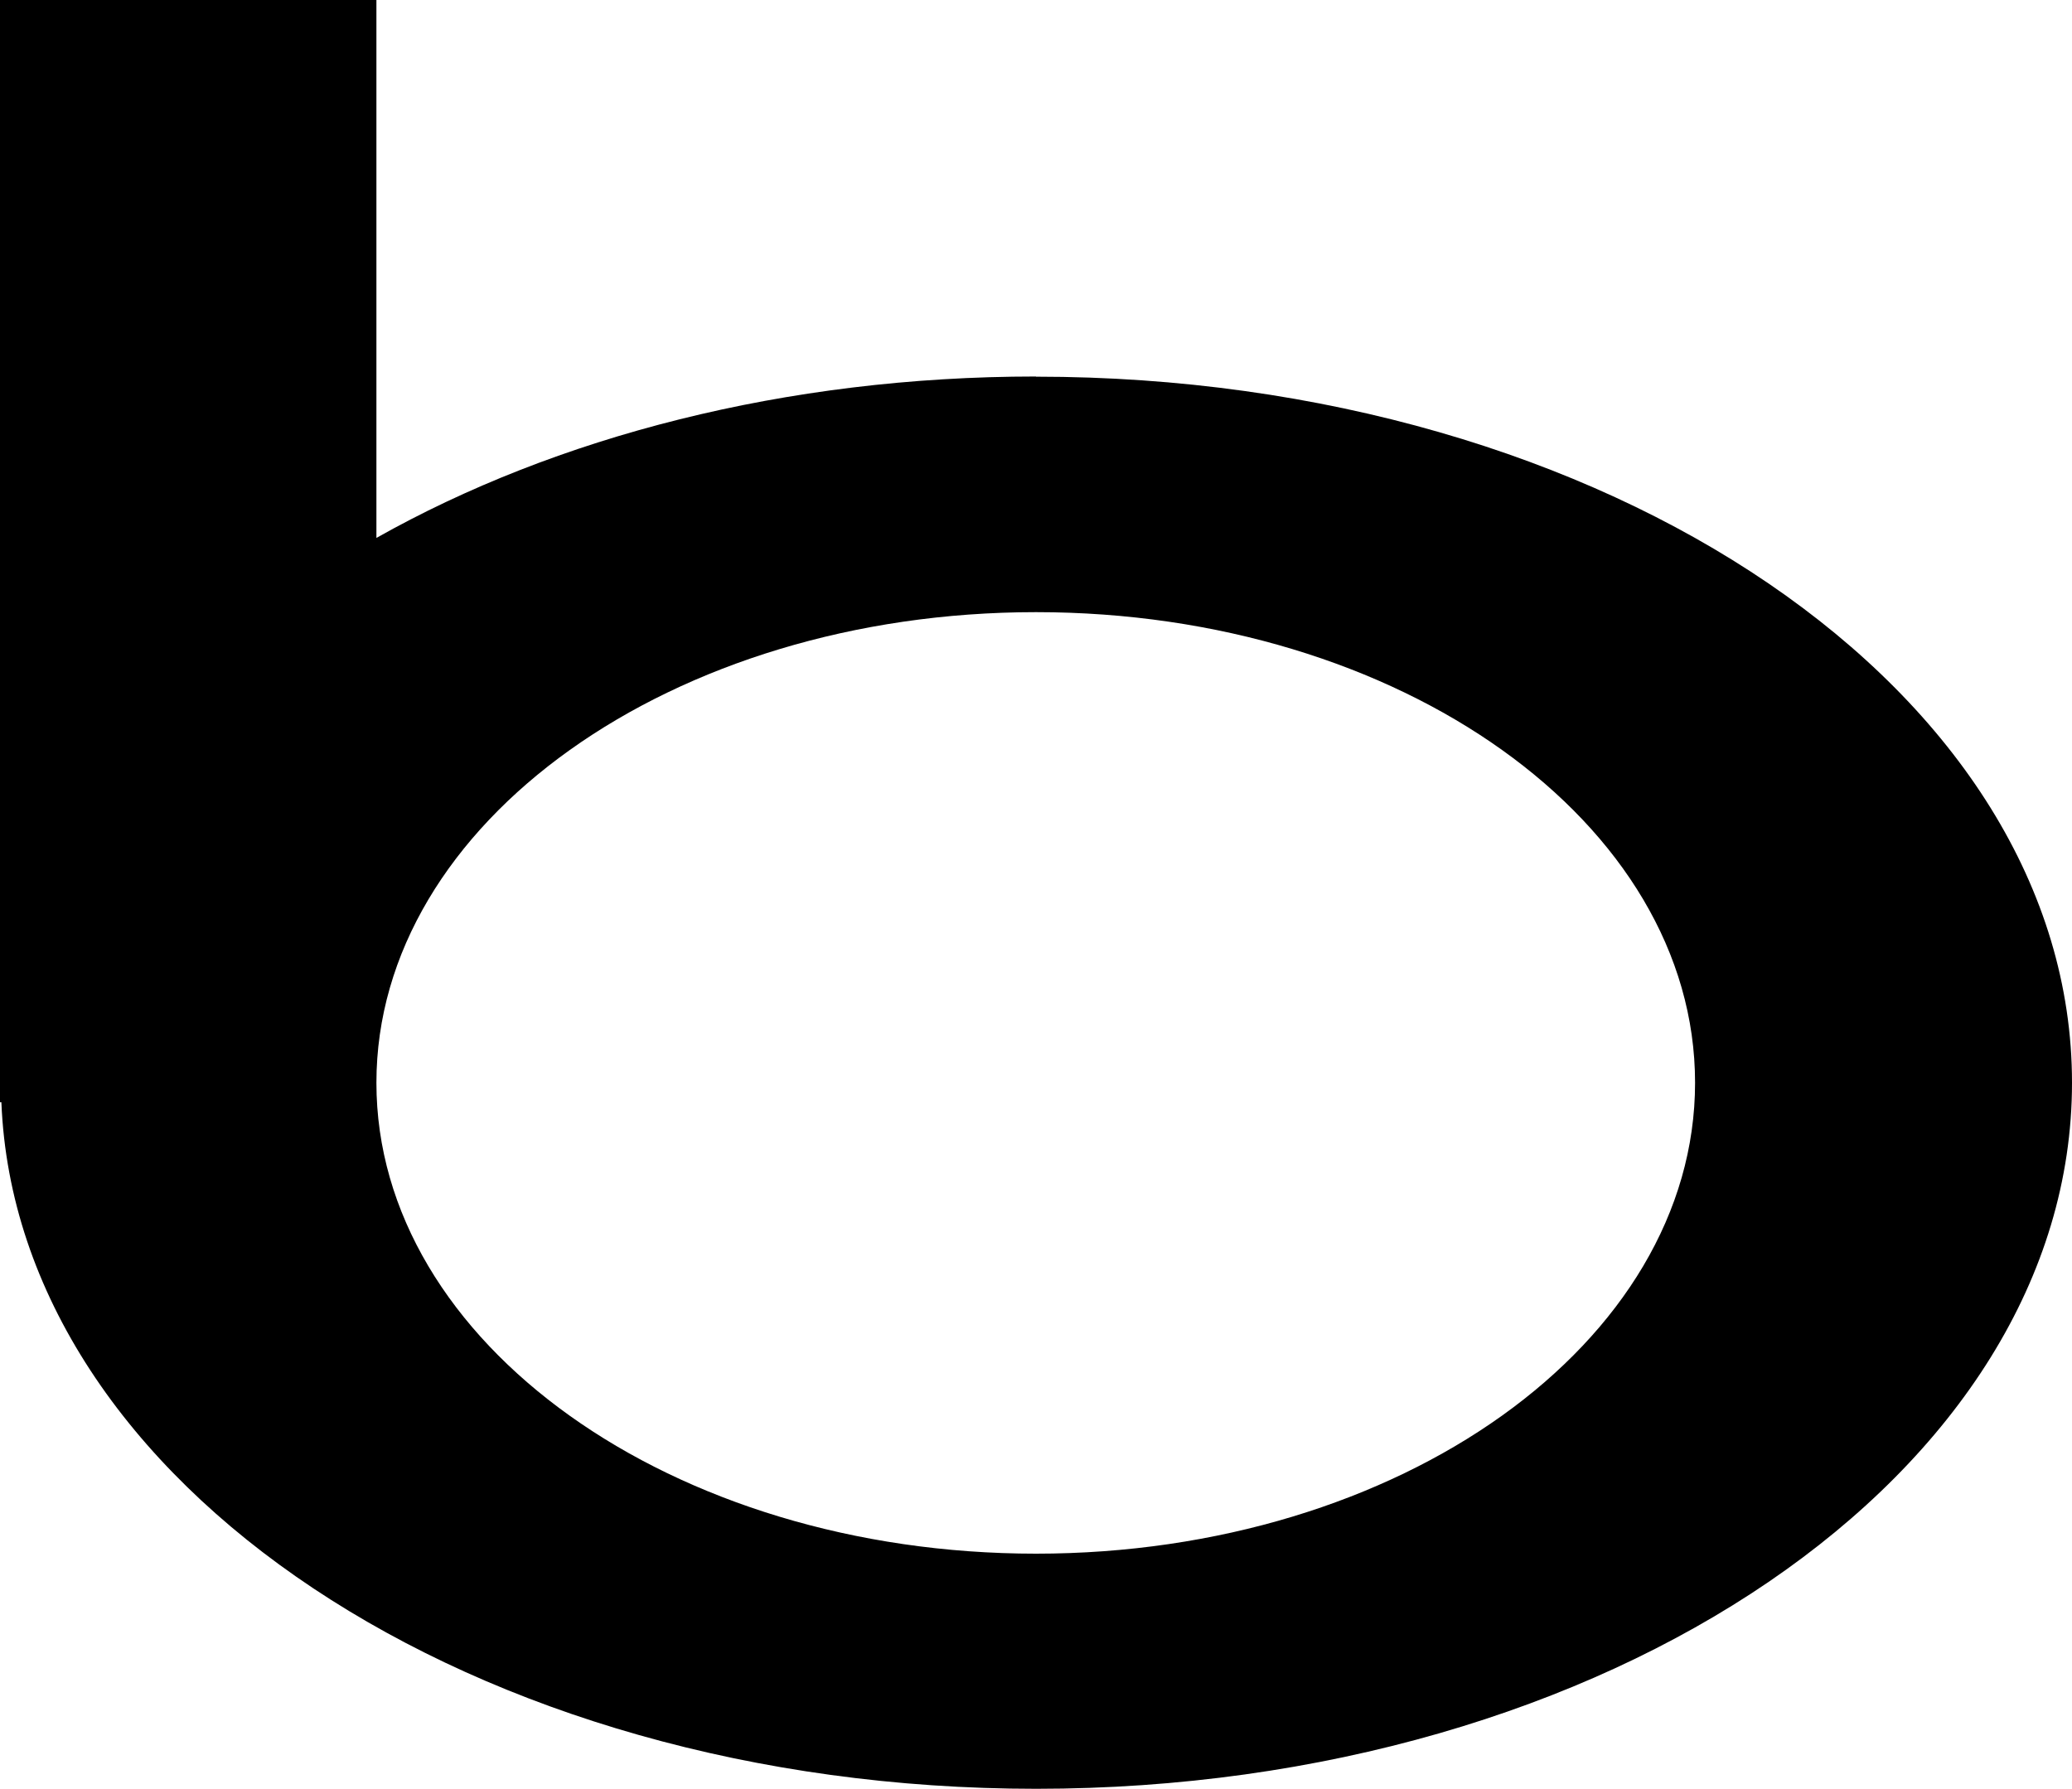 <svg xmlns="http://www.w3.org/2000/svg" viewBox="0 0 12 10.362"><path d="M6 2.181c-1.45 0-2.782.35-3.82.935V0H0v6.385h.008c.088 2.207 2.733 3.977 5.993 3.977 3.311 0 5.999-1.831 5.999-4.09 0-2.26-2.688-4.09-6-4.09zM6 9C3.893 9 2.18 7.779 2.18 6.272c0-1.505 1.713-2.726 3.82-2.726 2.108 0 3.817 1.22 3.817 2.726S8.107 9 6 9z"/></svg>